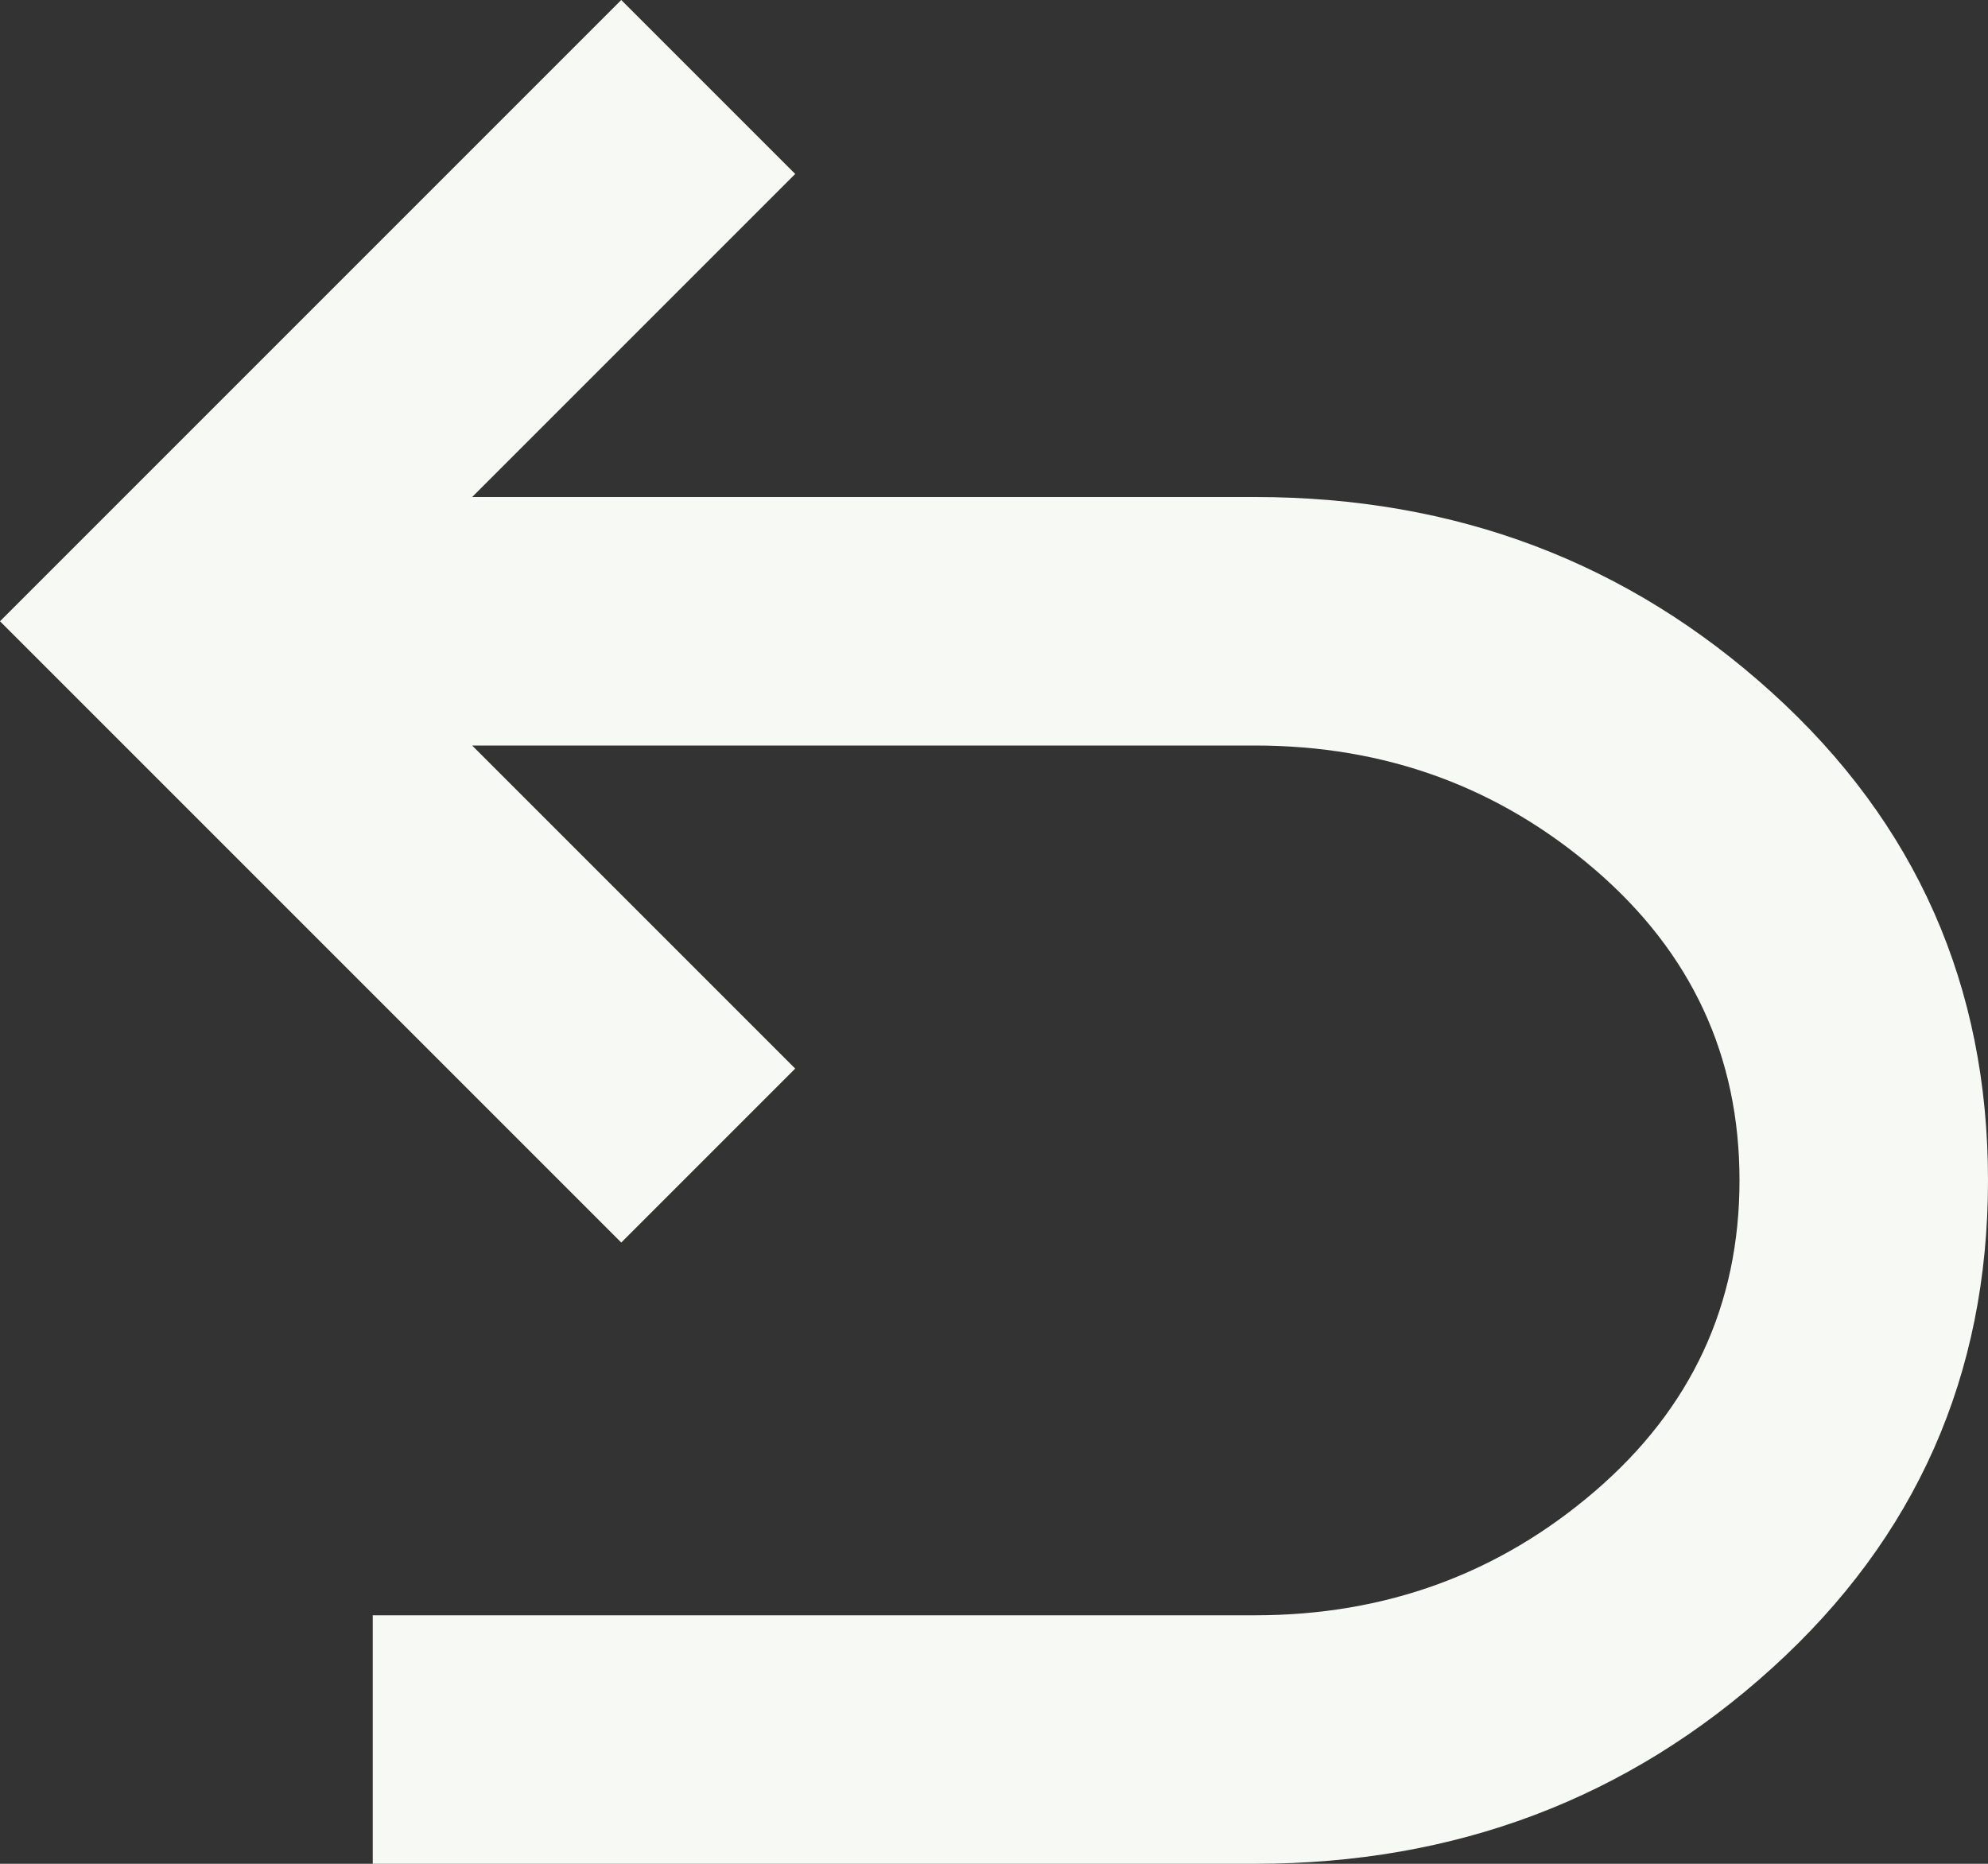 <svg width="16" height="15" viewBox="0 0 16 15" fill="none" xmlns="http://www.w3.org/2000/svg">
<rect x="0" y="0" width="16" height="15" fill="#333333" stroke="none"/>
<path d="M3 15V13H10.1C11.15 13 12.062 12.667 12.838 12C13.613 11.333 14 10.5 14 9.5C14 8.5 13.613 7.667 12.838 7C12.062 6.333 11.15 6 10.1 6H3.8L6.4 8.6L5 10L0 5L5 0L6.4 1.4L3.8 4H10.1C11.717 4 13.104 4.525 14.262 5.575C15.421 6.625 16 7.933 16 9.5C16 11.067 15.421 12.375 14.262 13.425C13.104 14.475 11.717 15 10.1 15H3Z" fill="#F7F9F4"/>
</svg>
